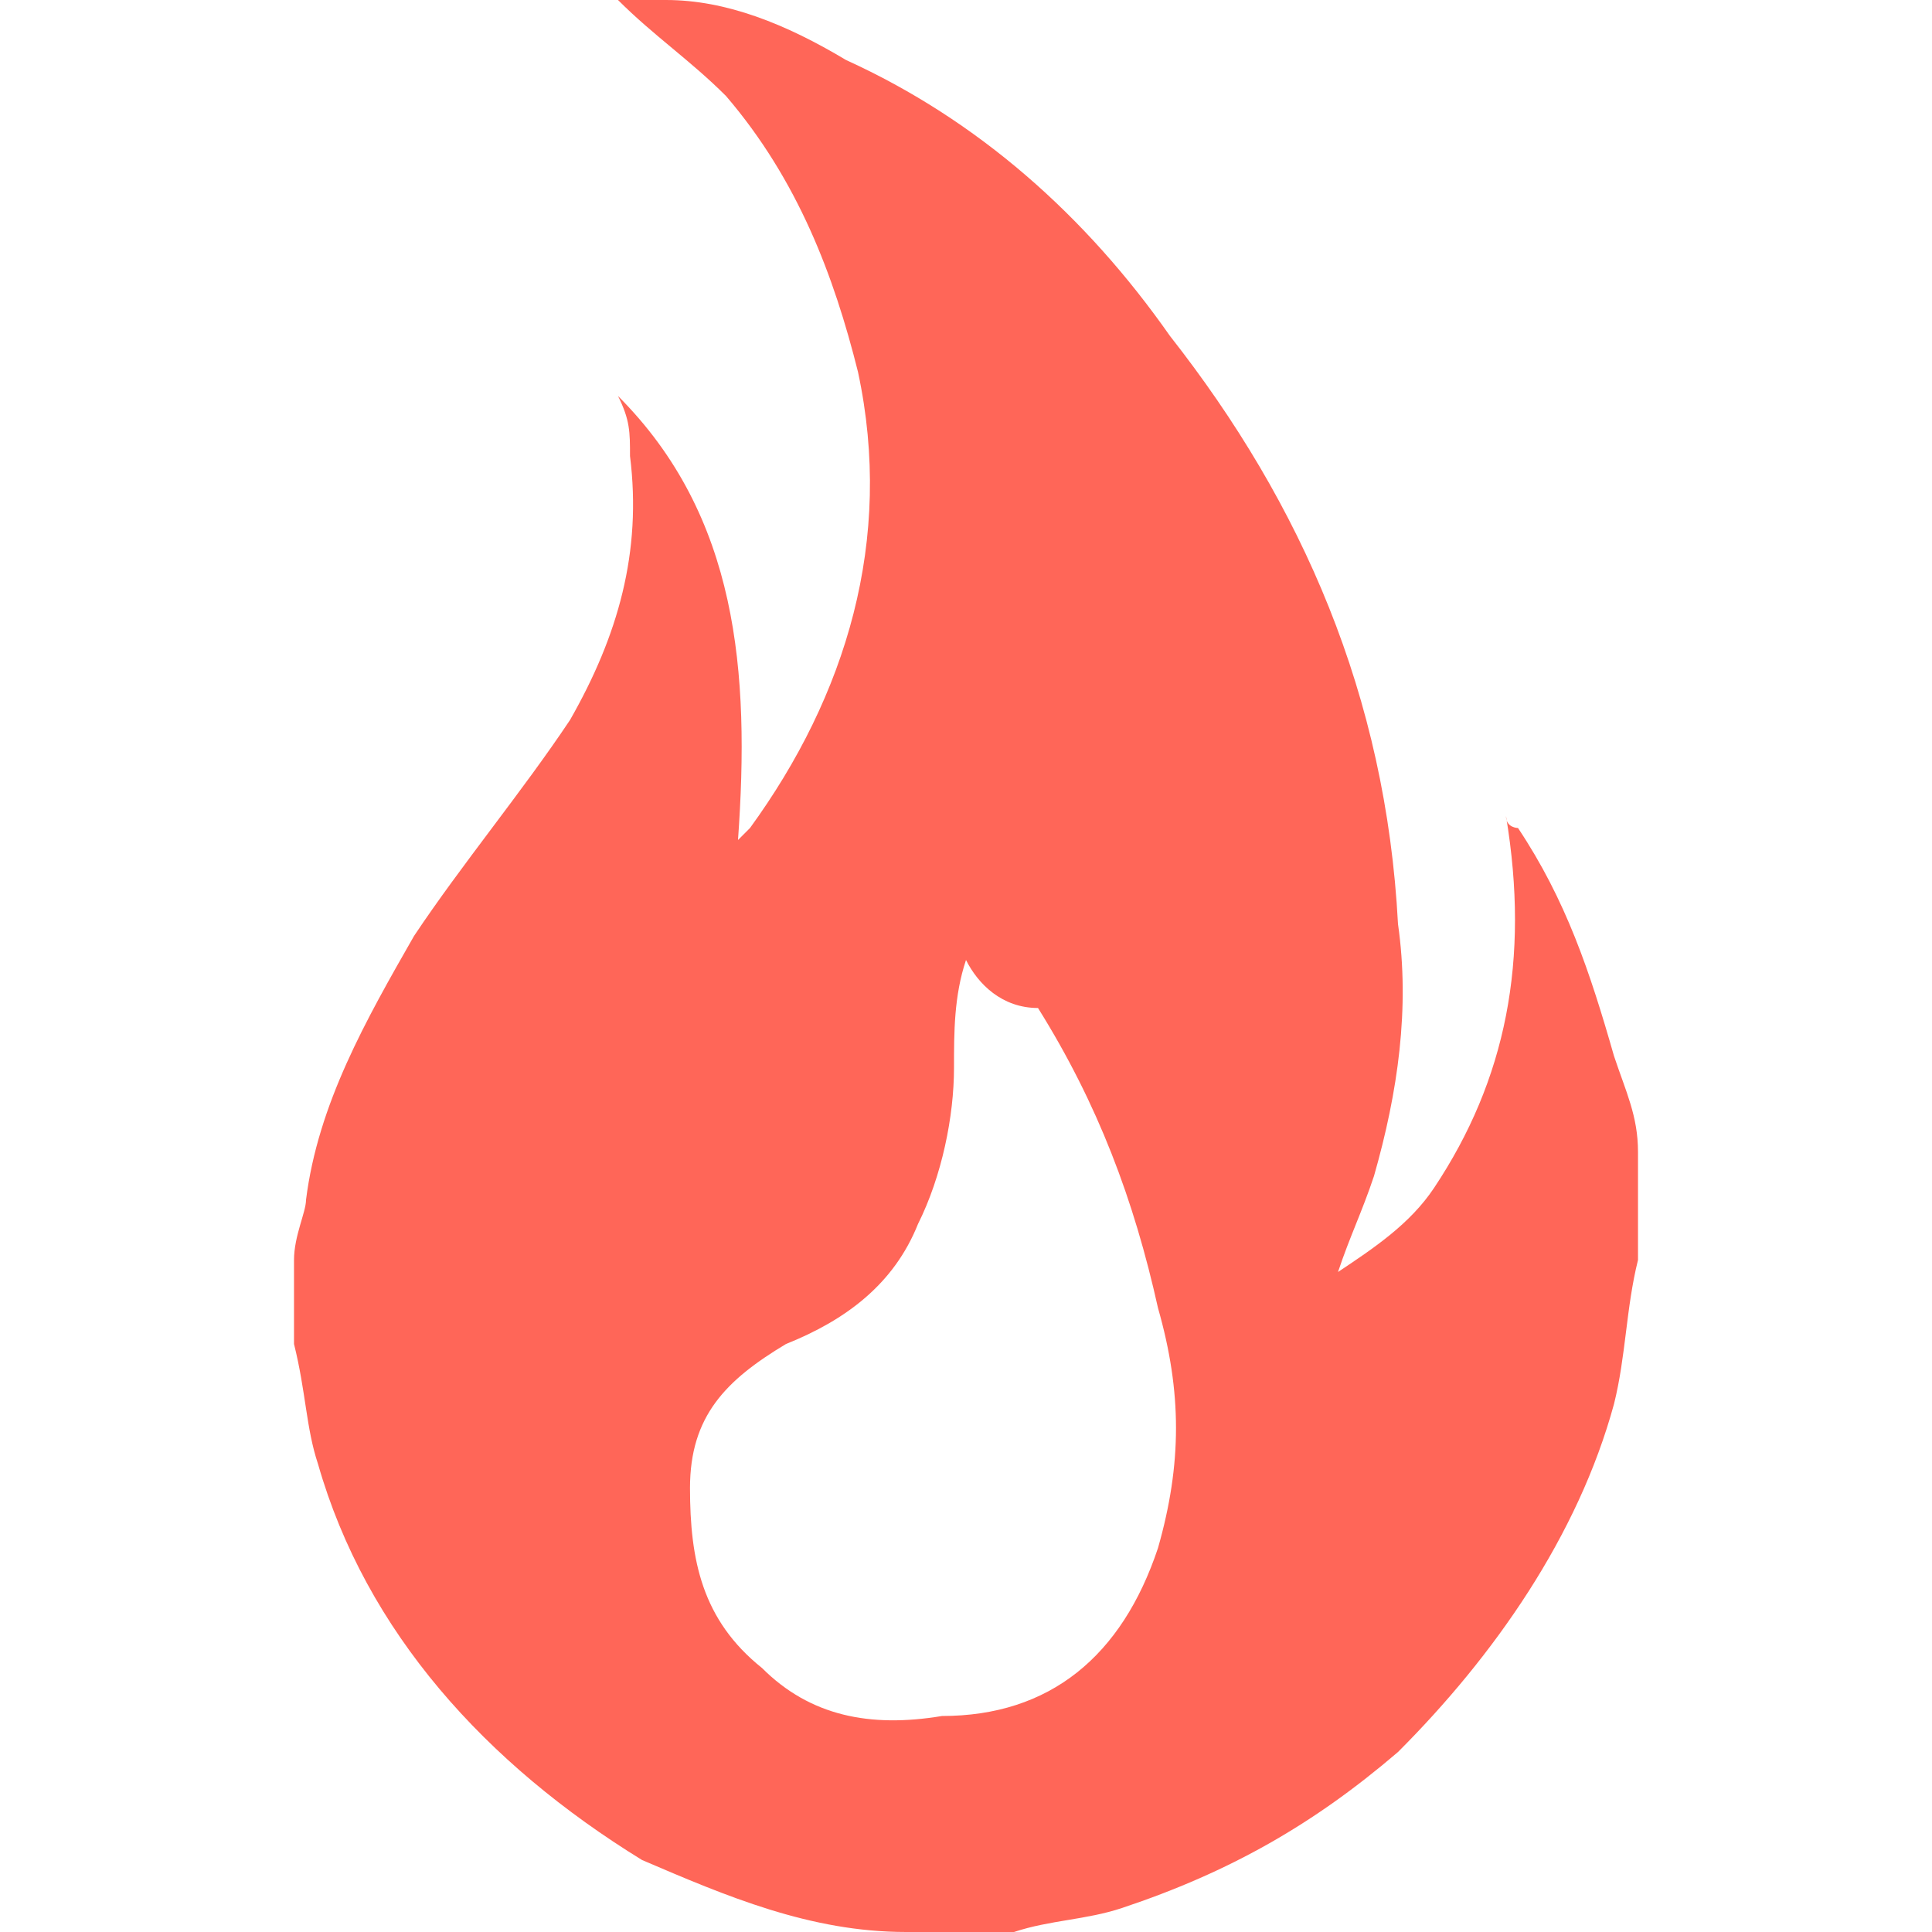 <?xml version="1.0" standalone="no"?><!DOCTYPE svg PUBLIC "-//W3C//DTD SVG 1.1//EN" "http://www.w3.org/Graphics/SVG/1.1/DTD/svg11.dtd"><svg t="1680936586117" class="icon" viewBox="0 0 1024 1024" version="1.1" xmlns="http://www.w3.org/2000/svg" p-id="2523" xmlns:xlink="http://www.w3.org/1999/xlink" width="200" height="200"><path d="M868.174 610.584v57.242c-6.36 25.441-6.36 50.882-12.72 76.323-19.081 69.963-63.602 133.565-114.484 184.447-44.522 38.161-89.043 63.602-146.286 82.683-19.081 6.36-38.161 6.36-57.242 12.72h-50.882-6.36c-50.882 0-95.404-19.081-139.925-38.161-82.683-50.882-146.286-120.845-171.727-209.888-6.36-19.081-6.36-38.161-12.72-63.602v-44.522c0-12.72 6.36-25.441 6.36-31.801 6.36-50.882 31.801-95.404 57.242-139.925 25.441-38.161 57.242-76.323 82.683-114.484 25.441-44.522 38.161-89.043 31.801-139.925 0-12.72 0-19.081-6.36-31.801 63.602 63.602 69.963 146.286 63.602 235.329l6.36-6.36c50.882-69.963 76.323-152.646 57.242-241.689-12.72-50.882-31.801-101.764-69.963-146.286-19.081-19.081-38.161-31.801-57.242-50.882h25.441C384.795 0 416.596 12.72 448.398 31.801c69.963 31.801 127.205 82.683 171.727 146.286 69.963 89.043 114.484 190.807 120.845 311.652 6.36 44.522 0 89.043-12.72 133.565-6.36 19.081-12.72 31.801-19.081 50.882 19.081-12.72 38.161-25.441 50.882-44.522 38.161-57.242 50.882-120.845 38.161-197.168 0 6.36 6.36 6.36 6.36 6.36 25.441 38.161 38.161 76.323 50.882 120.845 6.36 19.081 12.72 31.801 12.72 50.882M512 508.82s-6.36 0 0 0c-6.36 19.081-6.36 38.161-6.36 57.242 0 25.441-6.36 57.242-19.081 82.683-12.72 31.801-38.161 50.882-69.963 63.602-31.801 19.081-50.882 38.161-50.882 76.323s6.36 69.963 38.161 95.404c25.441 25.441 57.242 31.801 95.404 25.441 57.242 0 95.404-31.801 114.484-89.043 12.72-44.522 12.72-82.683 0-127.205-12.72-57.242-31.801-108.124-63.602-159.006-19.081 0-31.801-12.72-38.161-25.441" fill="#FF6658" p-id="2524"></path></svg>